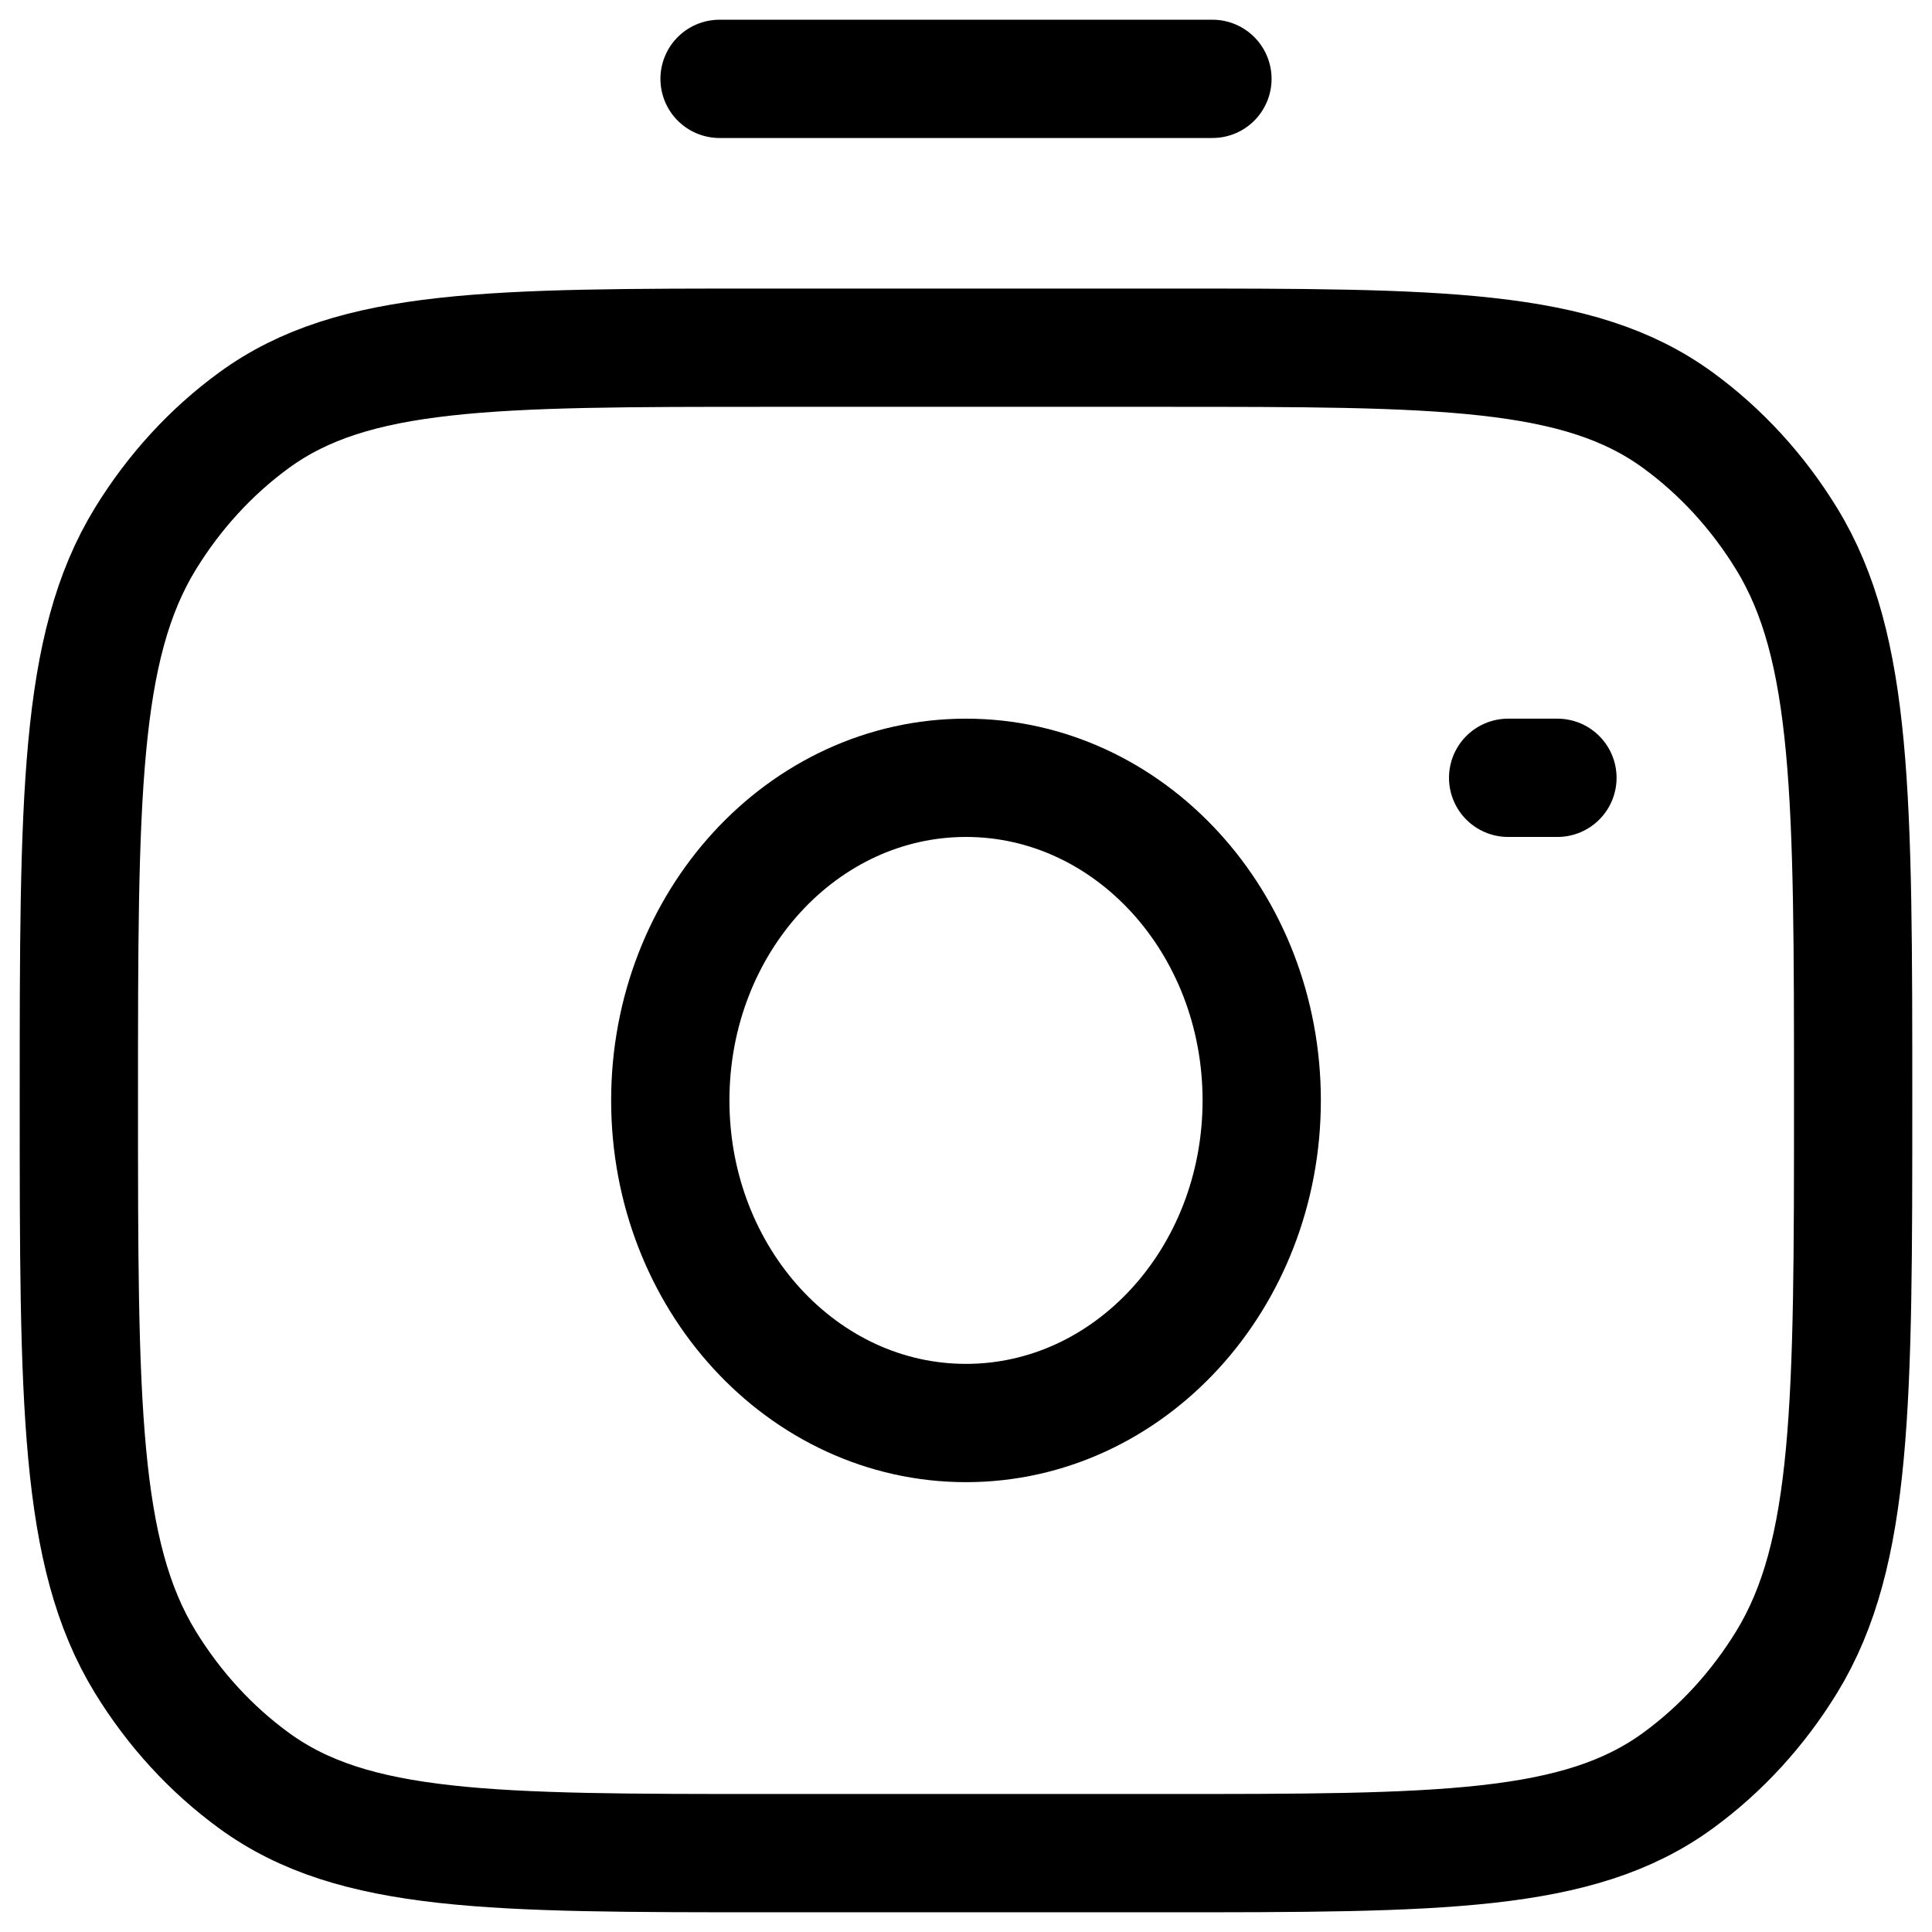 <svg width="49" height="49" viewBox="0 0 49 49" fill="none" xmlns="http://www.w3.org/2000/svg">
<g id="Component 1">
<path id="Vector" d="M24.5 36.091C28.642 36.091 32 32.428 32 27.909C32 23.39 28.642 19.727 24.5 19.727C20.358 19.727 17 23.39 17 27.909C17 32.428 20.358 36.091 24.5 36.091Z" stroke="black" stroke-width="3"/>
<path id="Vector_2" d="M19.5 47H29.5C36.522 47 40.033 47 42.556 45.161C43.648 44.365 44.585 43.343 45.315 42.152C47 39.4 47 35.57 47 27.909C47 20.248 47 16.418 45.314 13.667C44.585 12.476 43.647 11.453 42.555 10.657C40.033 8.818 36.522 8.818 29.5 8.818H19.5C12.477 8.818 8.966 8.818 6.444 10.657C5.352 11.453 4.415 12.476 3.685 13.667C2 16.418 2 20.246 2 27.904V27.909C2 35.57 2 39.4 3.685 42.152C4.415 43.343 5.352 44.365 6.444 45.161C8.967 47 12.478 47 19.5 47Z" stroke="black" stroke-width="3"/>
<path id="Vector_3" d="M39.5 19.727H38.25" stroke="black" stroke-width="3" stroke-linecap="round"/>
<path id="Vector_4" d="M30.75 2H18.25" stroke="black" stroke-width="3" stroke-linecap="round"/>
</g>
</svg>
